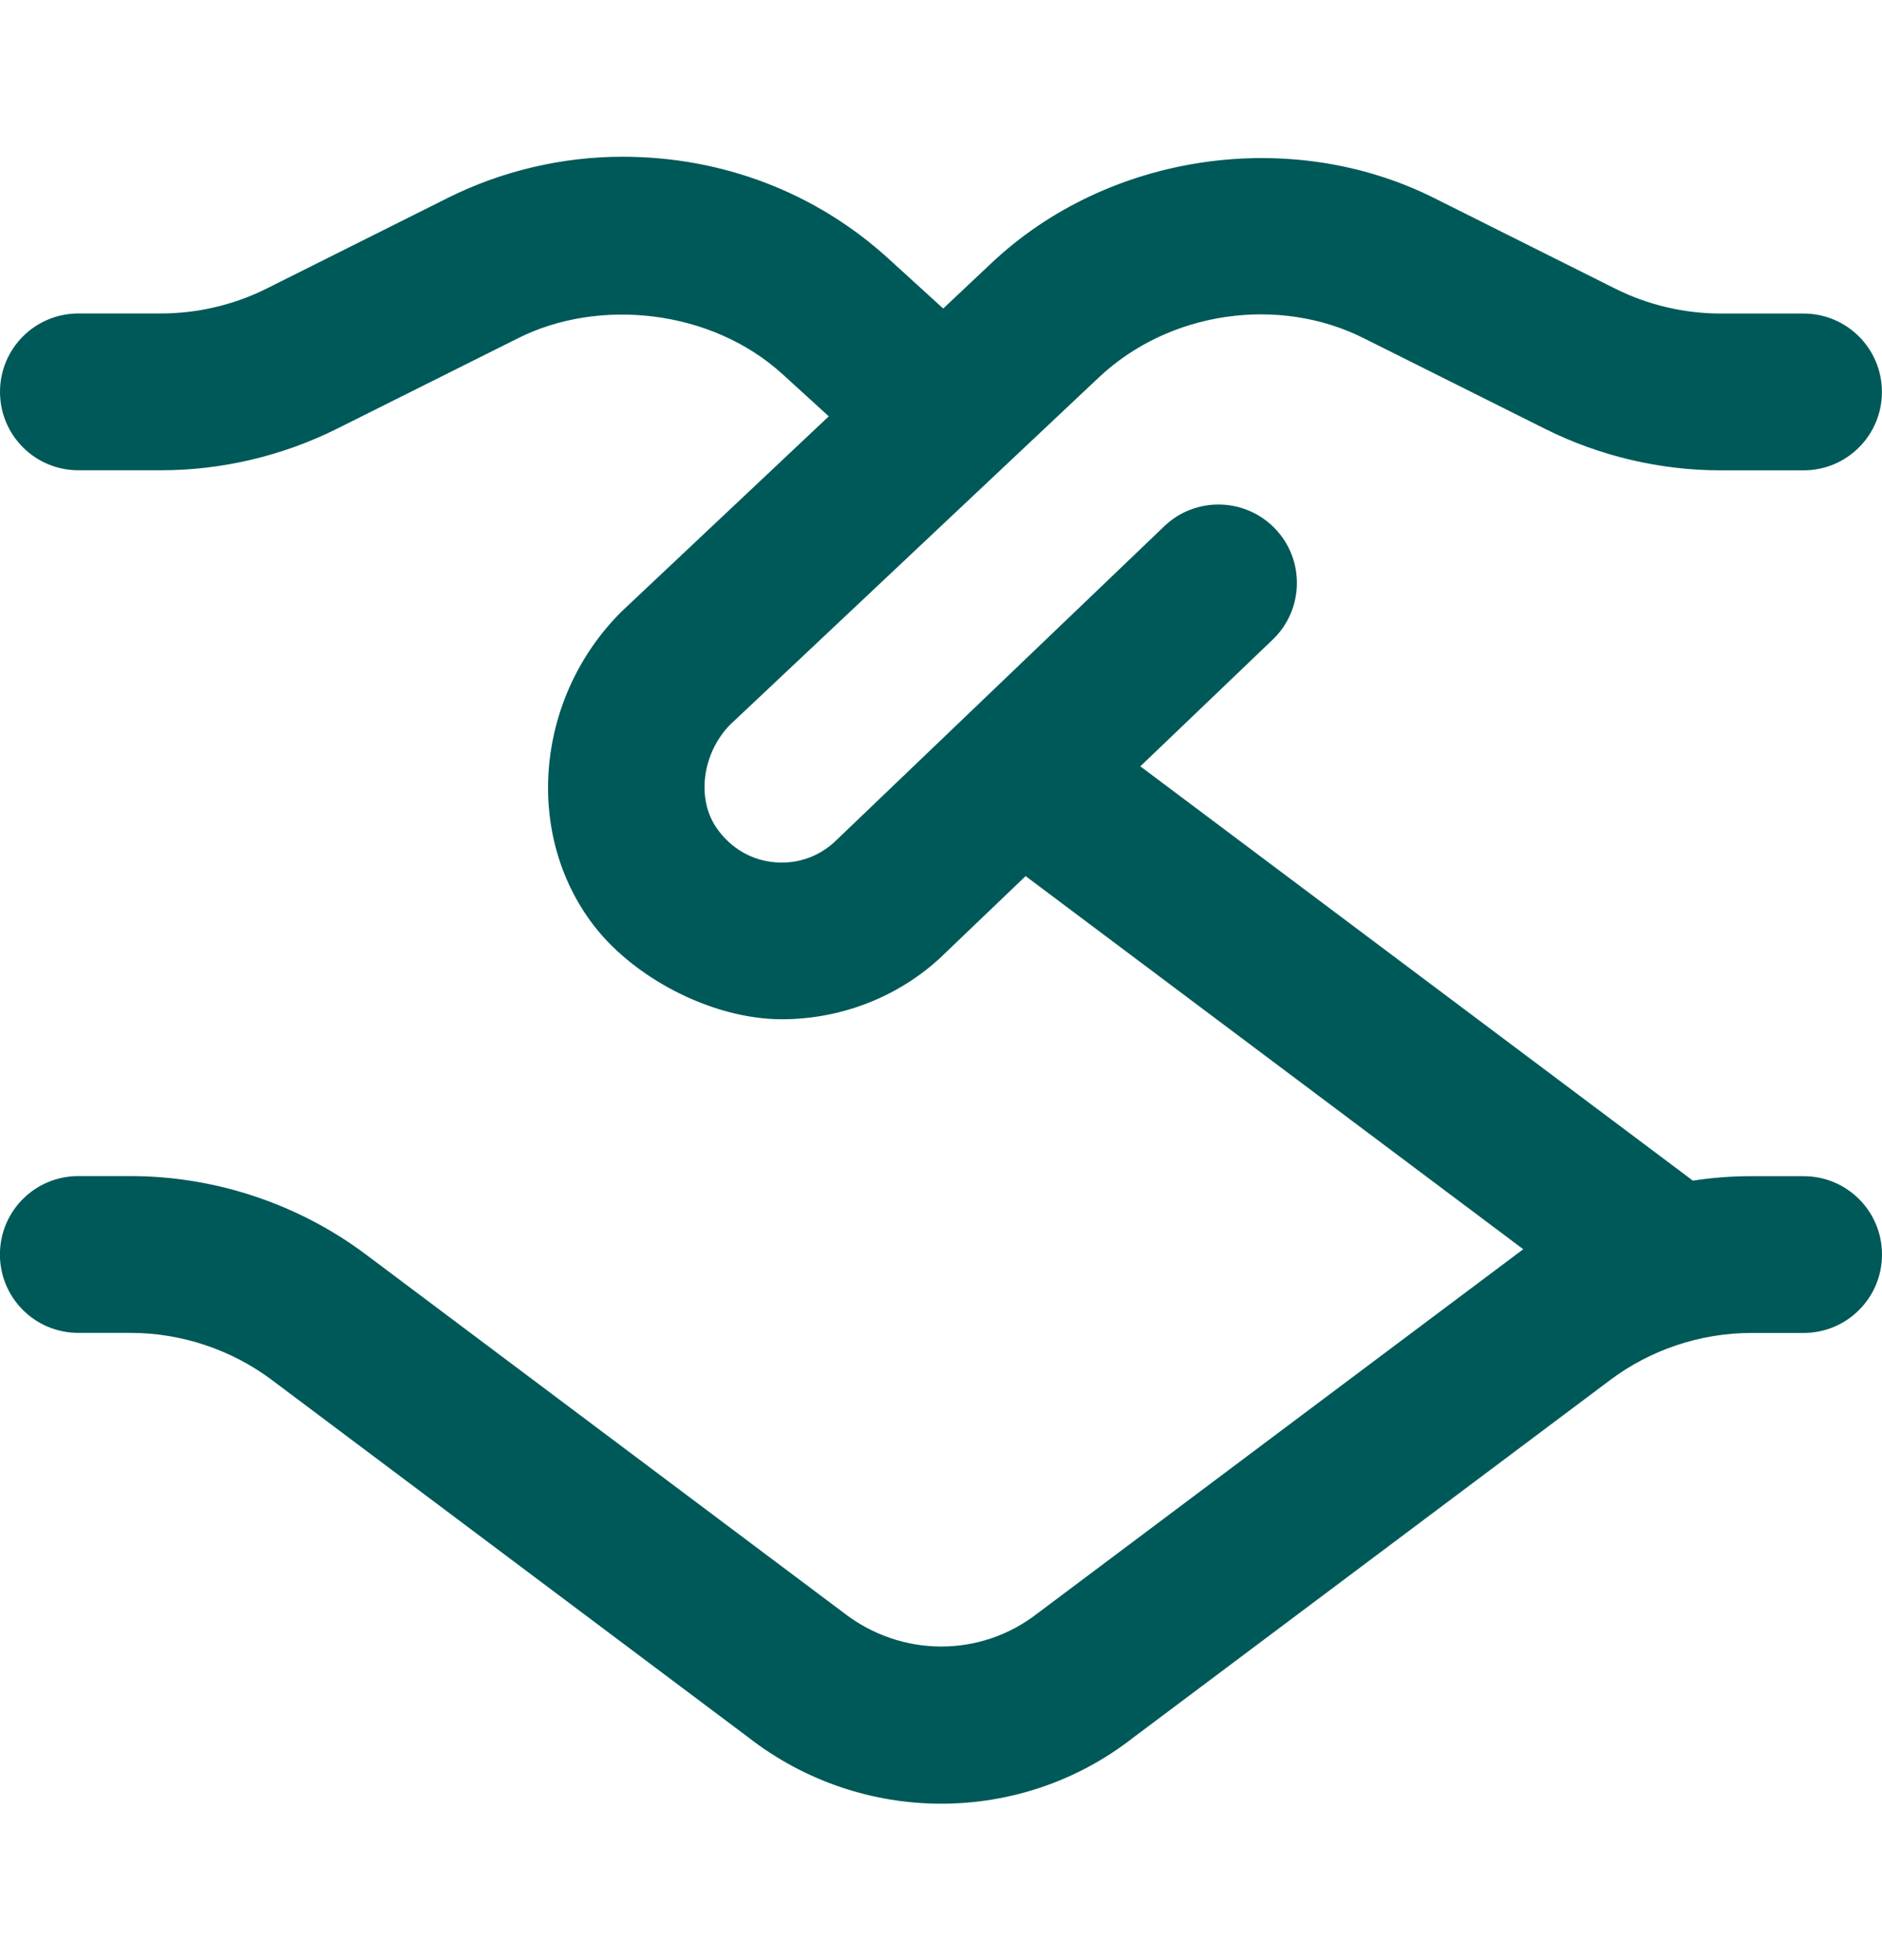 <svg width="24" height="25" viewBox="0 0 24 25" fill="none" xmlns="http://www.w3.org/2000/svg">
<g clip-path="url(#clip0_1376_1742)">
<g clip-path="url(#clip1_1376_1742)">
<path d="M23 15.001H22.333C22.083 15.001 21.835 15.02 21.588 15.058L14.542 9.774L16.23 8.158C16.629 7.776 16.643 7.141 16.261 6.743C15.878 6.344 15.244 6.331 14.847 6.712L10.674 10.708C10.466 10.916 10.183 11.023 9.886 10.998C9.588 10.974 9.326 10.823 9.147 10.573C8.873 10.193 8.957 9.598 9.315 9.239L14.018 4.809C14.909 3.972 16.302 3.767 17.392 4.314L19.708 5.472C20.398 5.817 21.172 5.999 21.943 5.999H22.999C23.552 5.999 23.999 5.552 23.999 4.999C23.999 4.446 23.552 3.999 22.999 3.999H21.943C21.48 3.999 21.015 3.89 20.601 3.683L18.287 2.525C16.463 1.612 14.134 1.951 12.646 3.353L12.028 3.935L11.328 3.297C10.409 2.46 9.219 1.999 7.938 1.999C7.167 1.999 6.398 2.181 5.711 2.524L3.397 3.682C2.982 3.889 2.517 3.998 2.054 3.998H1C0.447 3.998 2.34377e-05 4.445 2.34377e-05 4.998C2.34377e-05 5.551 0.447 5.998 1 5.998H2.056C2.827 5.998 3.601 5.815 4.292 5.471L6.608 4.313C7.63 3.799 9.066 3.938 9.982 4.775L10.569 5.31L7.923 7.803C6.85 8.875 6.679 10.57 7.525 11.741C8.045 12.464 9.078 13 9.969 13C10.762 13 11.523 12.688 12.073 12.137L13.079 11.174L19.425 15.933C19.394 15.955 13.227 20.58 13.227 20.58C12.504 21.142 11.495 21.142 10.757 20.569L4.666 16C3.807 15.355 2.741 15 1.666 15H0.999C0.446 15 -0.001 15.447 -0.001 16C-0.001 16.553 0.446 17 0.999 17H1.666C2.311 17 2.95 17.213 3.466 17.6L9.543 22.159C10.268 22.723 11.137 23.005 12.004 23.005C12.866 23.005 13.727 22.726 14.441 22.17L20.534 17.601C21.049 17.214 21.688 17.001 22.333 17.001H23C23.553 17.001 24 16.554 24 16.001C24 15.448 23.553 15.001 23 15.001Z" fill="#005959"/>
</g>
</g>
<defs>
<clipPath id="clip0_1376_1742">
<rect width="24" height="24.002" fill="white"/>
</clipPath>
<clipPath id="clip1_1376_1742">
<rect width="24" height="24.002" fill="white" transform="matrix(-1 0 0 1 24 0)"/>
</clipPath>
</defs>
</svg>
